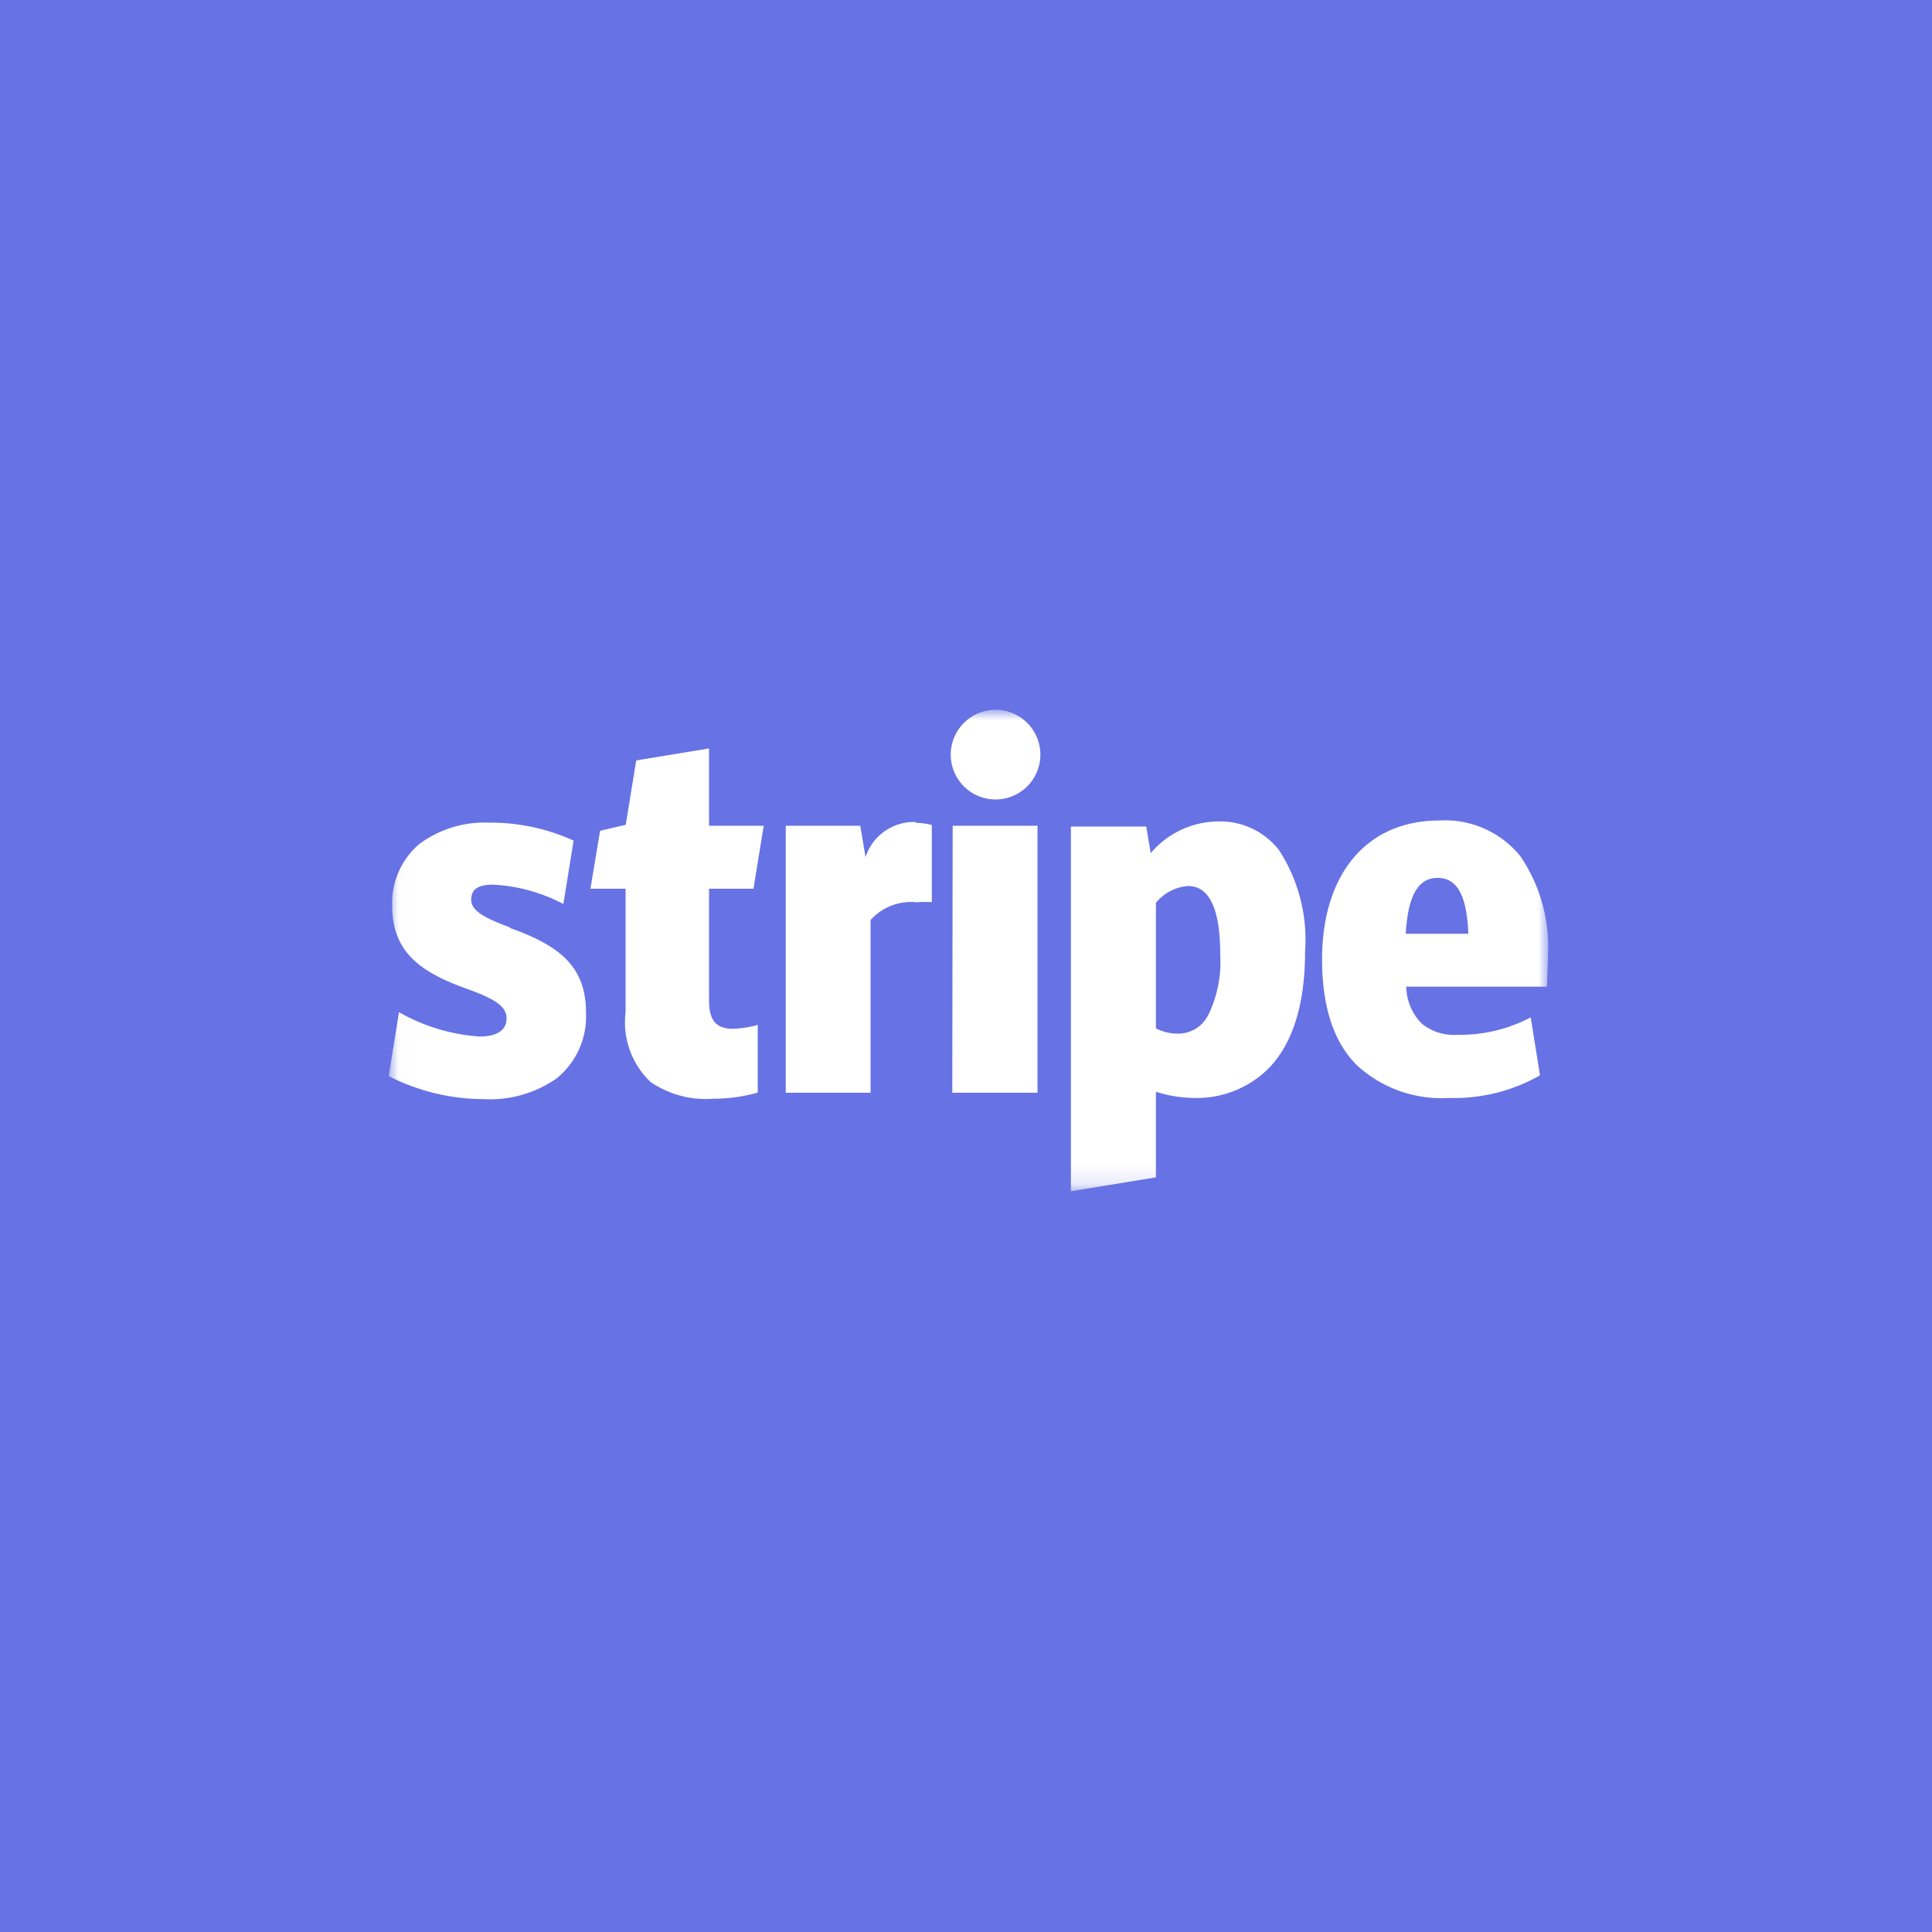 <svg id="Layer_1" data-name="Layer 1" xmlns="http://www.w3.org/2000/svg" xmlns:xlink="http://www.w3.org/1999/xlink" viewBox="0 0 100 100"><defs><mask id="mask" x="20.12" y="36.78" width="60" height="24.88" maskUnits="userSpaceOnUse"><g id="b"><path id="a" d="M20.13,36.78h60V61.66h-60Z" style="fill:#fff"/></g></mask></defs><title>stripe</title><rect width="100" height="100" style="fill:#6772e5"/><g style="mask:url(#mask)"><path d="M26.39,48c-1.29-.48-2-.85-2-1.43s.41-.78,1.14-.78a8.76,8.76,0,0,1,3.63,1l.53-3.28a10.35,10.35,0,0,0-4.38-.93,5.65,5.65,0,0,0-3.61,1.11,4,4,0,0,0-1.4,3.19c0,2.41,1.47,3.44,3.86,4.3,1.54.55,2.06.94,2.06,1.54s-.5.93-1.4.93a9.78,9.78,0,0,1-4.17-1.26l-.53,3.31a10.87,10.87,0,0,0,4.93,1.19,6,6,0,0,0,3.77-1.08,4.12,4.12,0,0,0,1.51-3.42c0-2.46-1.51-3.49-3.94-4.36ZM39,46l.53-3.26H36.7v-4l-3.77.62-.54,3.33L31.06,43l-.5,3h1.82v6.39A4.27,4.27,0,0,0,33.67,56a5.05,5.05,0,0,0,3.24.87,8.34,8.34,0,0,0,2.31-.32V53.05a5.55,5.55,0,0,1-1.28.2c-.87,0-1.24-.44-1.24-1.45V46Zm8.42-3.45a2.62,2.62,0,0,0-2.62,1.82l-.27-1.63H40.67V56.56h4.39V47.62a2.82,2.82,0,0,1,2.39-.92,4.47,4.47,0,0,1,.78,0v-4A3.65,3.65,0,0,0,47.4,42.59Zm4.11-1.17a2.32,2.32,0,1,0-2.32-2.32,2.32,2.32,0,0,0,2.32,2.32Zm-2.22,1.36H53.7V56.56H49.29ZM66.2,44A3.85,3.85,0,0,0,63,42.52a4.61,4.61,0,0,0-3.44,1.64l-.23-1.38H55.43V61.66l4.4-.72V56.51a6.76,6.76,0,0,0,2,.32,5.26,5.26,0,0,0,3.93-1.63c1.19-1.3,1.79-3.3,1.79-5.94A8.51,8.51,0,0,0,66.2,44Zm-3.65,8.5a1.71,1.71,0,0,1-1.54,1,2.53,2.53,0,0,1-1.18-.27V46.73a2.38,2.38,0,0,1,1.66-.87c1.12,0,1.67,1.21,1.67,3.56a6.32,6.32,0,0,1-.61,3.1Zm17.57-3a8.35,8.35,0,0,0-1.41-5.16,5,5,0,0,0-4.22-1.87c-3.74,0-6.06,2.76-6.06,7.19,0,2.48.62,4.34,1.85,5.52A6.46,6.46,0,0,0,75,56.83a9,9,0,0,0,4.71-1.17l-.48-3a7.84,7.84,0,0,1-3.75.9A2.67,2.67,0,0,1,73.61,53a2.74,2.74,0,0,1-.82-1.93h7.28c0-.21.05-1.2.05-1.52Zm-7.36-1.17c.12-2,.65-2.89,1.66-2.89s1.51.94,1.58,2.89Z" style="fill:#fff"/></g></svg>